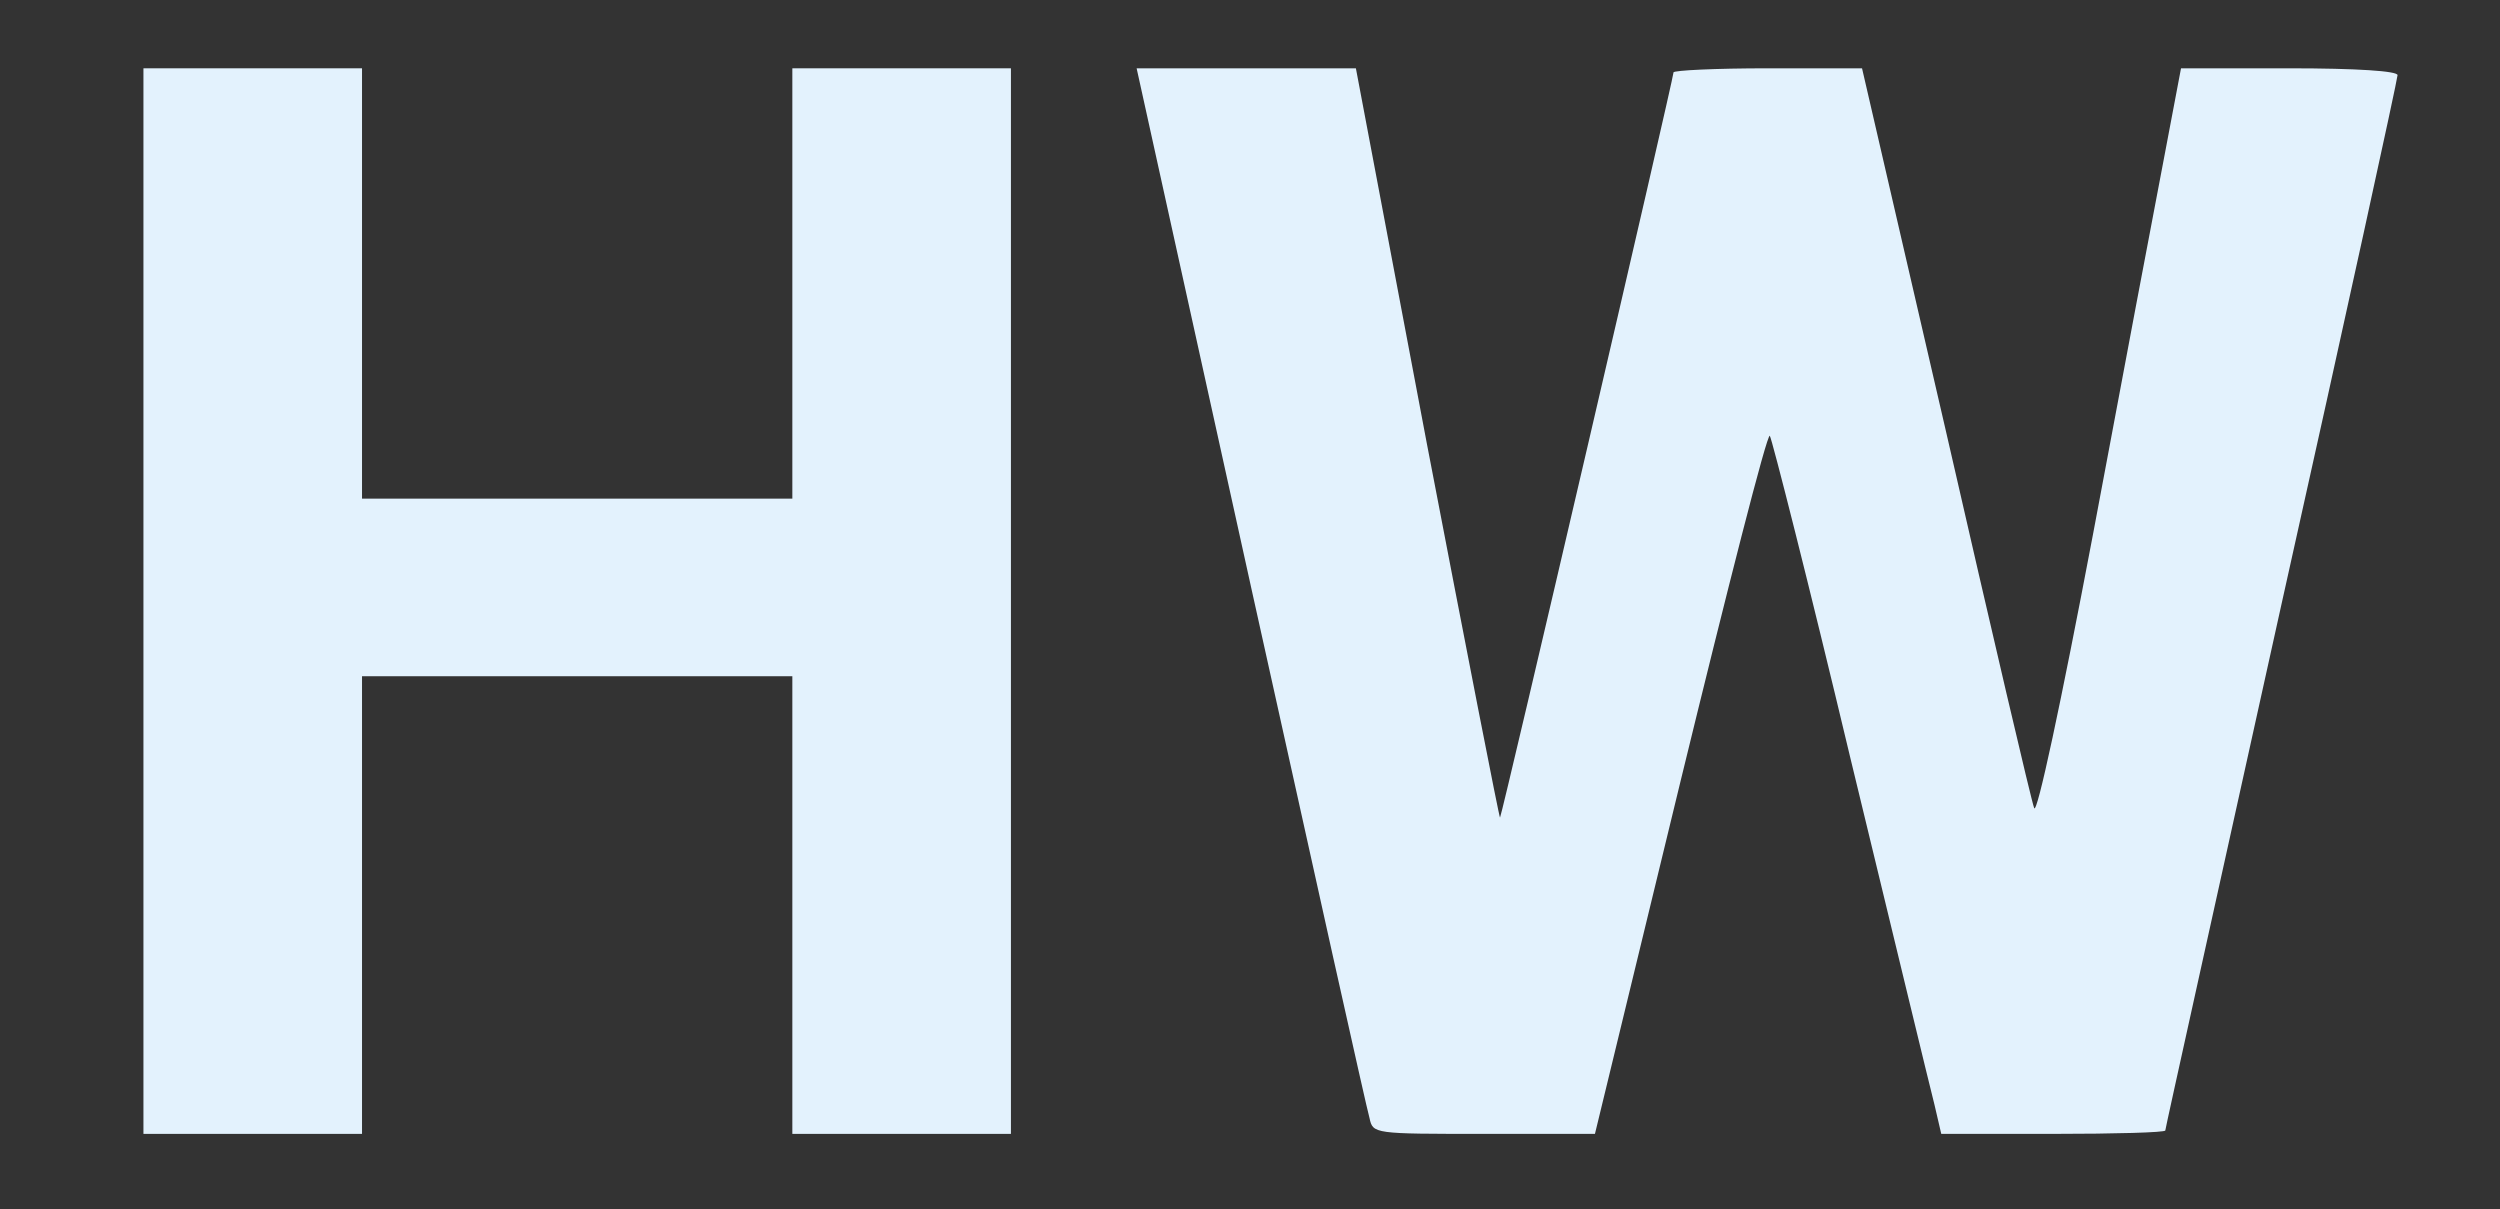 <?xml version="1.0" standalone="no"?>
<!DOCTYPE svg PUBLIC "-//W3C//DTD SVG 20010904//EN"
 "http://www.w3.org/TR/2001/REC-SVG-20010904/DTD/svg10.dtd">
<svg version="1.0" xmlns="http://www.w3.org/2000/svg"
 width="183pt" height="88.5pt" viewBox="0 0 366 177"
 preserveAspectRatio="xMidYMid meet">
<rect x="0" y="0" width="366" height="177" fill="#333333" stroke="none"/>
<g transform="translate(0,177) scale(0.1,-0.1)"
fill="#e3f2fd" stroke="none">
<path d="M210 890 l0 -780 160 0 160 0 0 335 0 335 315 0 315 0 0 -335 0 -335
160 0 160 0 0 780 0 780 -160 0 -160 0 0 -315 0 -315 -315 0 -315 0 0 315 0
315 -160 0 -160 0 0 -780z"/>
<path d="M1831 913 c92 -416 170 -767 174 -780 5 -23 6 -23 168 -23 l162 0
125 515 c69 283 127 511 131 507 3 -4 57 -216 118 -472 62 -256 117 -484 123
-507 l10 -43 164 0 c90 0 164 2 164 5 0 3 77 349 170 770 94 421 170 769 170
775 0 6 -59 10 -159 10 l-158 0 -25 -132 c-14 -73 -61 -321 -104 -551 -47
-248 -82 -411 -86 -400 -4 10 -62 258 -129 551 l-123 532 -138 0 c-76 0 -138
-3 -138 -6 0 -9 -251 -1088 -254 -1091 -1 -1 -49 245 -107 547 l-104 550 -161
0 -160 0 167 -757z"/>
</g>
</svg>
